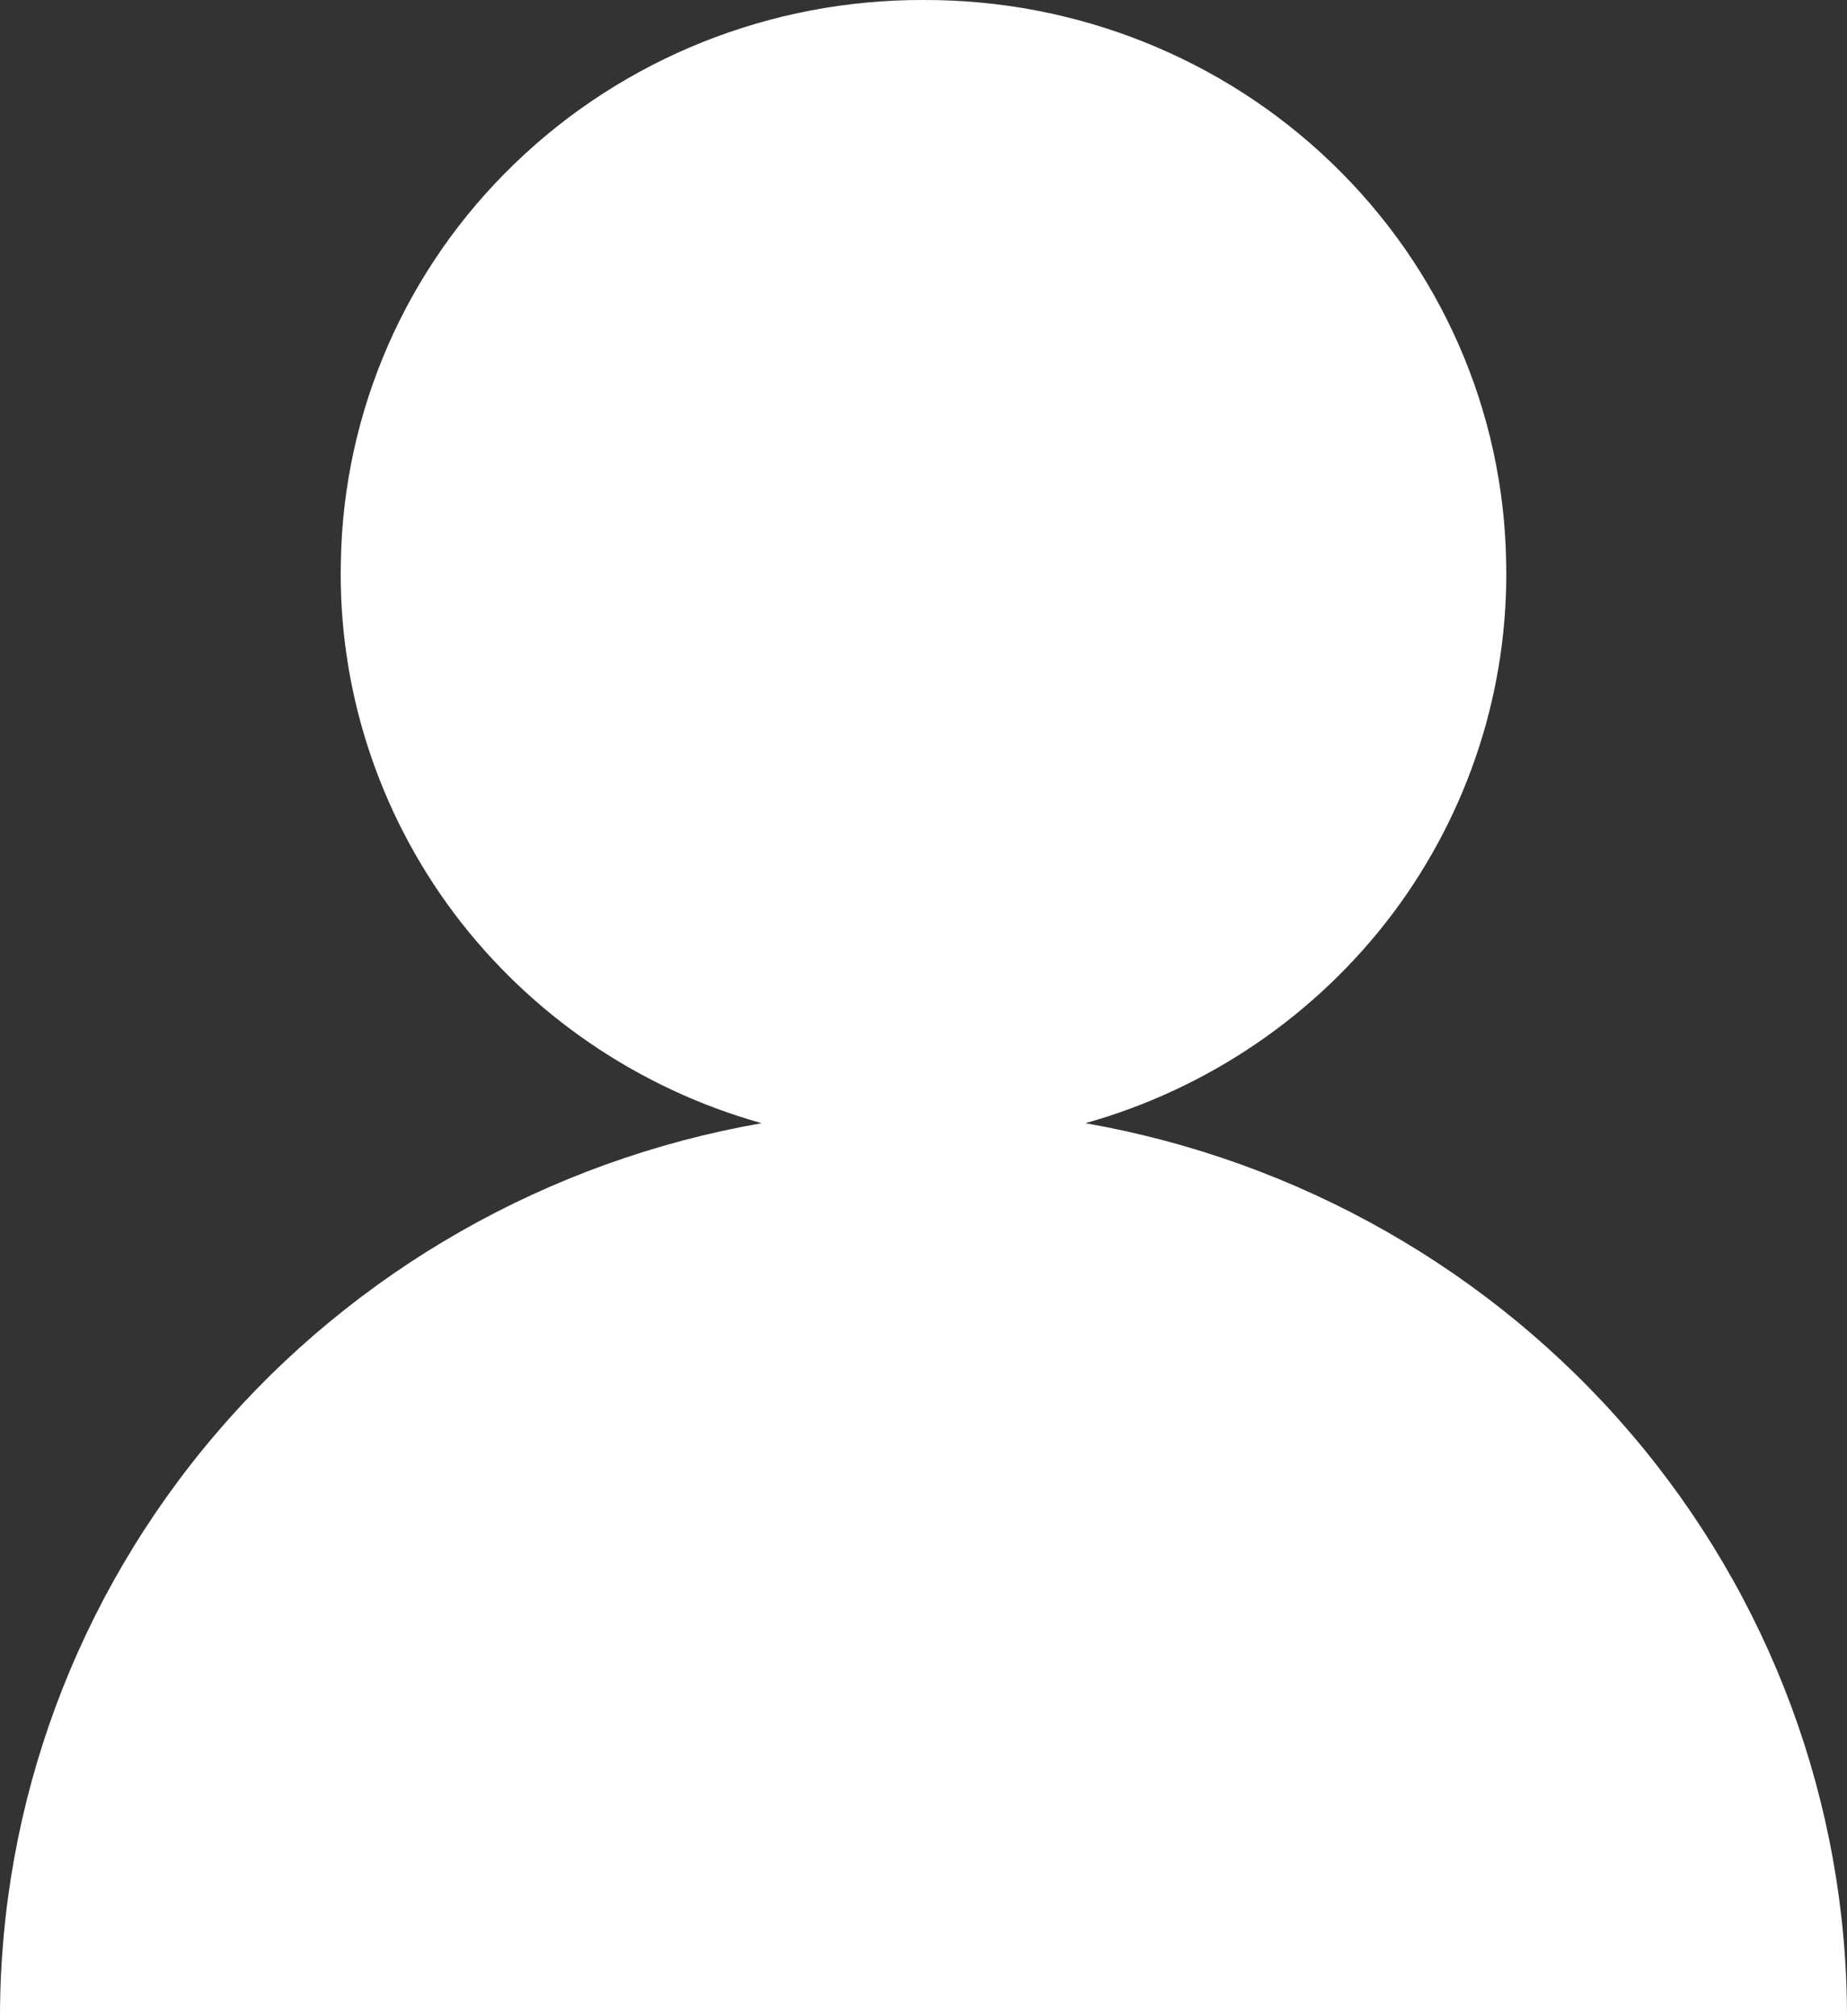<svg width="11" height="12" viewBox="0 0 11 12" fill="none" xmlns="http://www.w3.org/2000/svg">
<rect x="0" y="0" width="11" height="12" fill="#333333" stroke="none"/>
<path d="M6.464 6.685C7.199 6.479 7.843 6.038 8.297 5.434C8.75 4.829 8.987 4.094 8.97 3.343C8.955 2.449 8.583 1.597 7.933 0.972C7.284 0.346 6.41 -0.003 5.5 1.98199e-05C4.59 -0.003 3.716 0.346 3.067 0.972C2.417 1.597 2.045 2.449 2.03 3.343C2.013 4.094 2.25 4.829 2.703 5.434C3.157 6.038 3.801 6.479 4.536 6.685C3.265 6.907 2.115 7.562 1.286 8.533C0.456 9.505 0.001 10.732 0 12H11C10.999 10.732 10.544 9.505 9.714 8.533C8.885 7.562 7.734 6.907 6.464 6.685Z" fill="white"/>
</svg>
